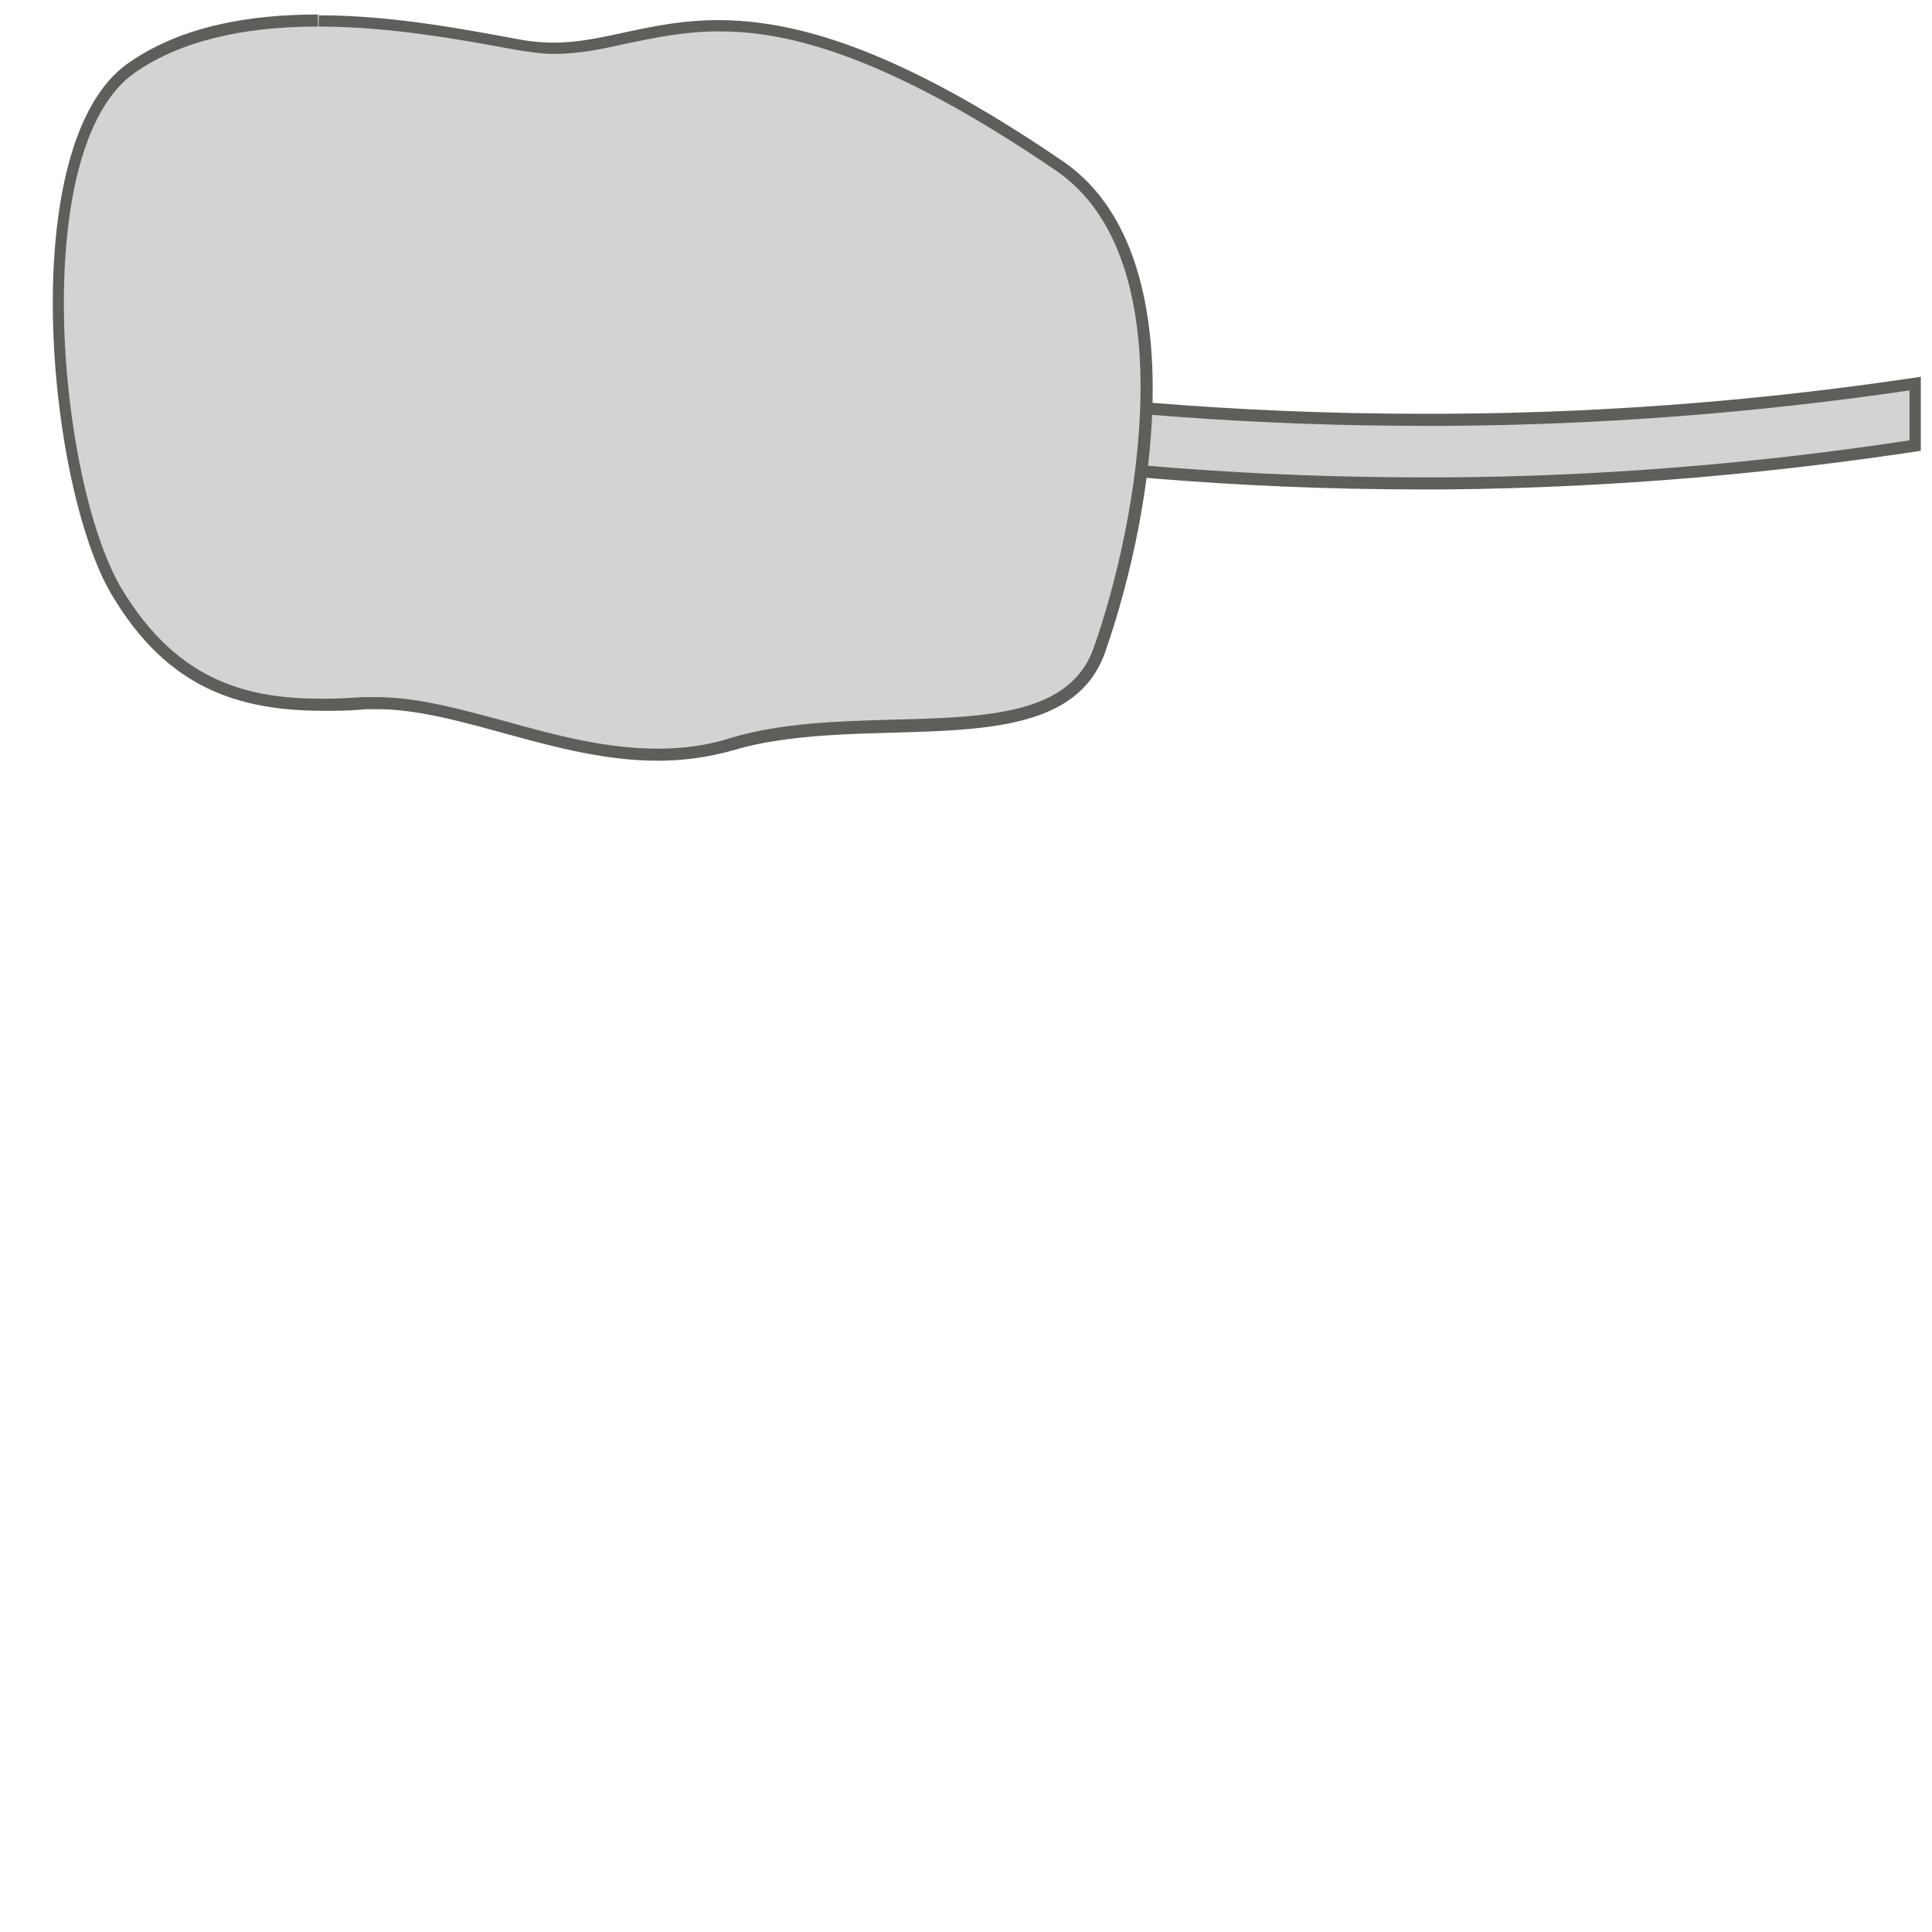 <svg width="24" height="24" viewBox="0 0 24 24" fill="none" xmlns="http://www.w3.org/2000/svg">
<path d="M17.663 6.01C15.603 6.01 13.523 5.85 11.473 5.53L11.533 4.77C13.553 5.07 15.623 5.22 17.663 5.22H17.943C19.893 5.21 21.863 5.05 23.783 4.77V5.61C21.893 5.84 19.913 6 17.933 6.02H17.653L17.663 6.01Z" fill="#D3D3D3"/>
<path d="M11.621 4.85C13.621 5.14 15.651 5.29 17.671 5.29H17.951C19.871 5.28 21.811 5.13 23.721 4.85V5.47C21.821 5.76 19.871 5.92 17.951 5.93H17.671C15.651 5.93 13.621 5.78 11.621 5.47V4.85ZM23.861 4.68C22.141 4.94 20.151 5.13 17.941 5.14C17.851 5.14 17.751 5.14 17.661 5.14C15.331 5.14 13.241 4.94 11.461 4.68V5.6C13.231 5.88 15.321 6.08 17.661 6.08C17.751 6.08 17.841 6.08 17.941 6.08C20.161 6.06 22.151 5.86 23.861 5.6V4.68Z" fill="#5E5E5A"/>
<path d="M8.169 9.38C7.509 9.38 6.879 9.21 6.259 9.04C5.699 8.89 5.179 8.74 4.679 8.74H4.529C4.359 8.76 4.189 8.76 4.029 8.76C3.129 8.76 2.189 8.59 1.459 7.35C0.659 6 0.279 1.79 1.649 0.84C2.209 0.45 2.989 0.25 3.959 0.25C4.869 0.25 5.779 0.42 6.379 0.53L6.499 0.55C6.629 0.57 6.759 0.59 6.889 0.59C7.189 0.59 7.479 0.53 7.779 0.46C8.129 0.39 8.489 0.31 8.929 0.31C10.079 0.31 11.419 0.86 13.159 2.05C14.819 3.18 14.209 6.48 13.659 8.06C13.349 8.95 12.249 8.98 11.079 9.01C10.399 9.03 9.699 9.05 9.089 9.23C8.799 9.32 8.499 9.36 8.169 9.36V9.38Z" fill="#D3D3D3"/>
<path d="M3.959 0.18V0.33C4.859 0.33 5.759 0.5 6.359 0.61L6.479 0.63C6.609 0.65 6.739 0.67 6.879 0.67C7.189 0.67 7.479 0.61 7.789 0.54C8.139 0.47 8.489 0.39 8.929 0.39C9.639 0.39 10.849 0.57 13.119 2.12C14.739 3.23 14.139 6.48 13.589 8.04C13.299 8.88 12.269 8.91 11.079 8.94C10.399 8.96 9.689 8.98 9.069 9.17C8.789 9.26 8.489 9.3 8.169 9.3C7.519 9.3 6.889 9.13 6.279 8.96C5.719 8.81 5.189 8.66 4.679 8.66C4.629 8.66 4.579 8.66 4.519 8.66C4.349 8.67 4.179 8.68 4.019 8.68C3.139 8.68 2.229 8.51 1.509 7.31C0.719 5.98 0.339 1.83 1.679 0.9C2.229 0.52 2.989 0.33 3.949 0.33V0.18M3.949 0.18C3.109 0.18 2.259 0.32 1.599 0.78C0.169 1.77 0.589 6.05 1.389 7.39C2.079 8.55 2.959 8.83 4.029 8.83C4.189 8.83 4.359 8.83 4.539 8.81C4.589 8.81 4.639 8.81 4.689 8.81C5.709 8.81 6.909 9.45 8.169 9.45C8.479 9.45 8.789 9.41 9.109 9.32C10.789 8.82 13.219 9.56 13.729 8.1C14.379 6.24 14.829 3.11 13.199 2C11.119 0.58 9.849 0.25 8.919 0.25C8.079 0.25 7.509 0.53 6.879 0.53C6.759 0.53 6.639 0.52 6.509 0.5C5.889 0.39 4.939 0.19 3.959 0.19L3.949 0.18Z" fill="#5E5E5A"/>
</svg>
